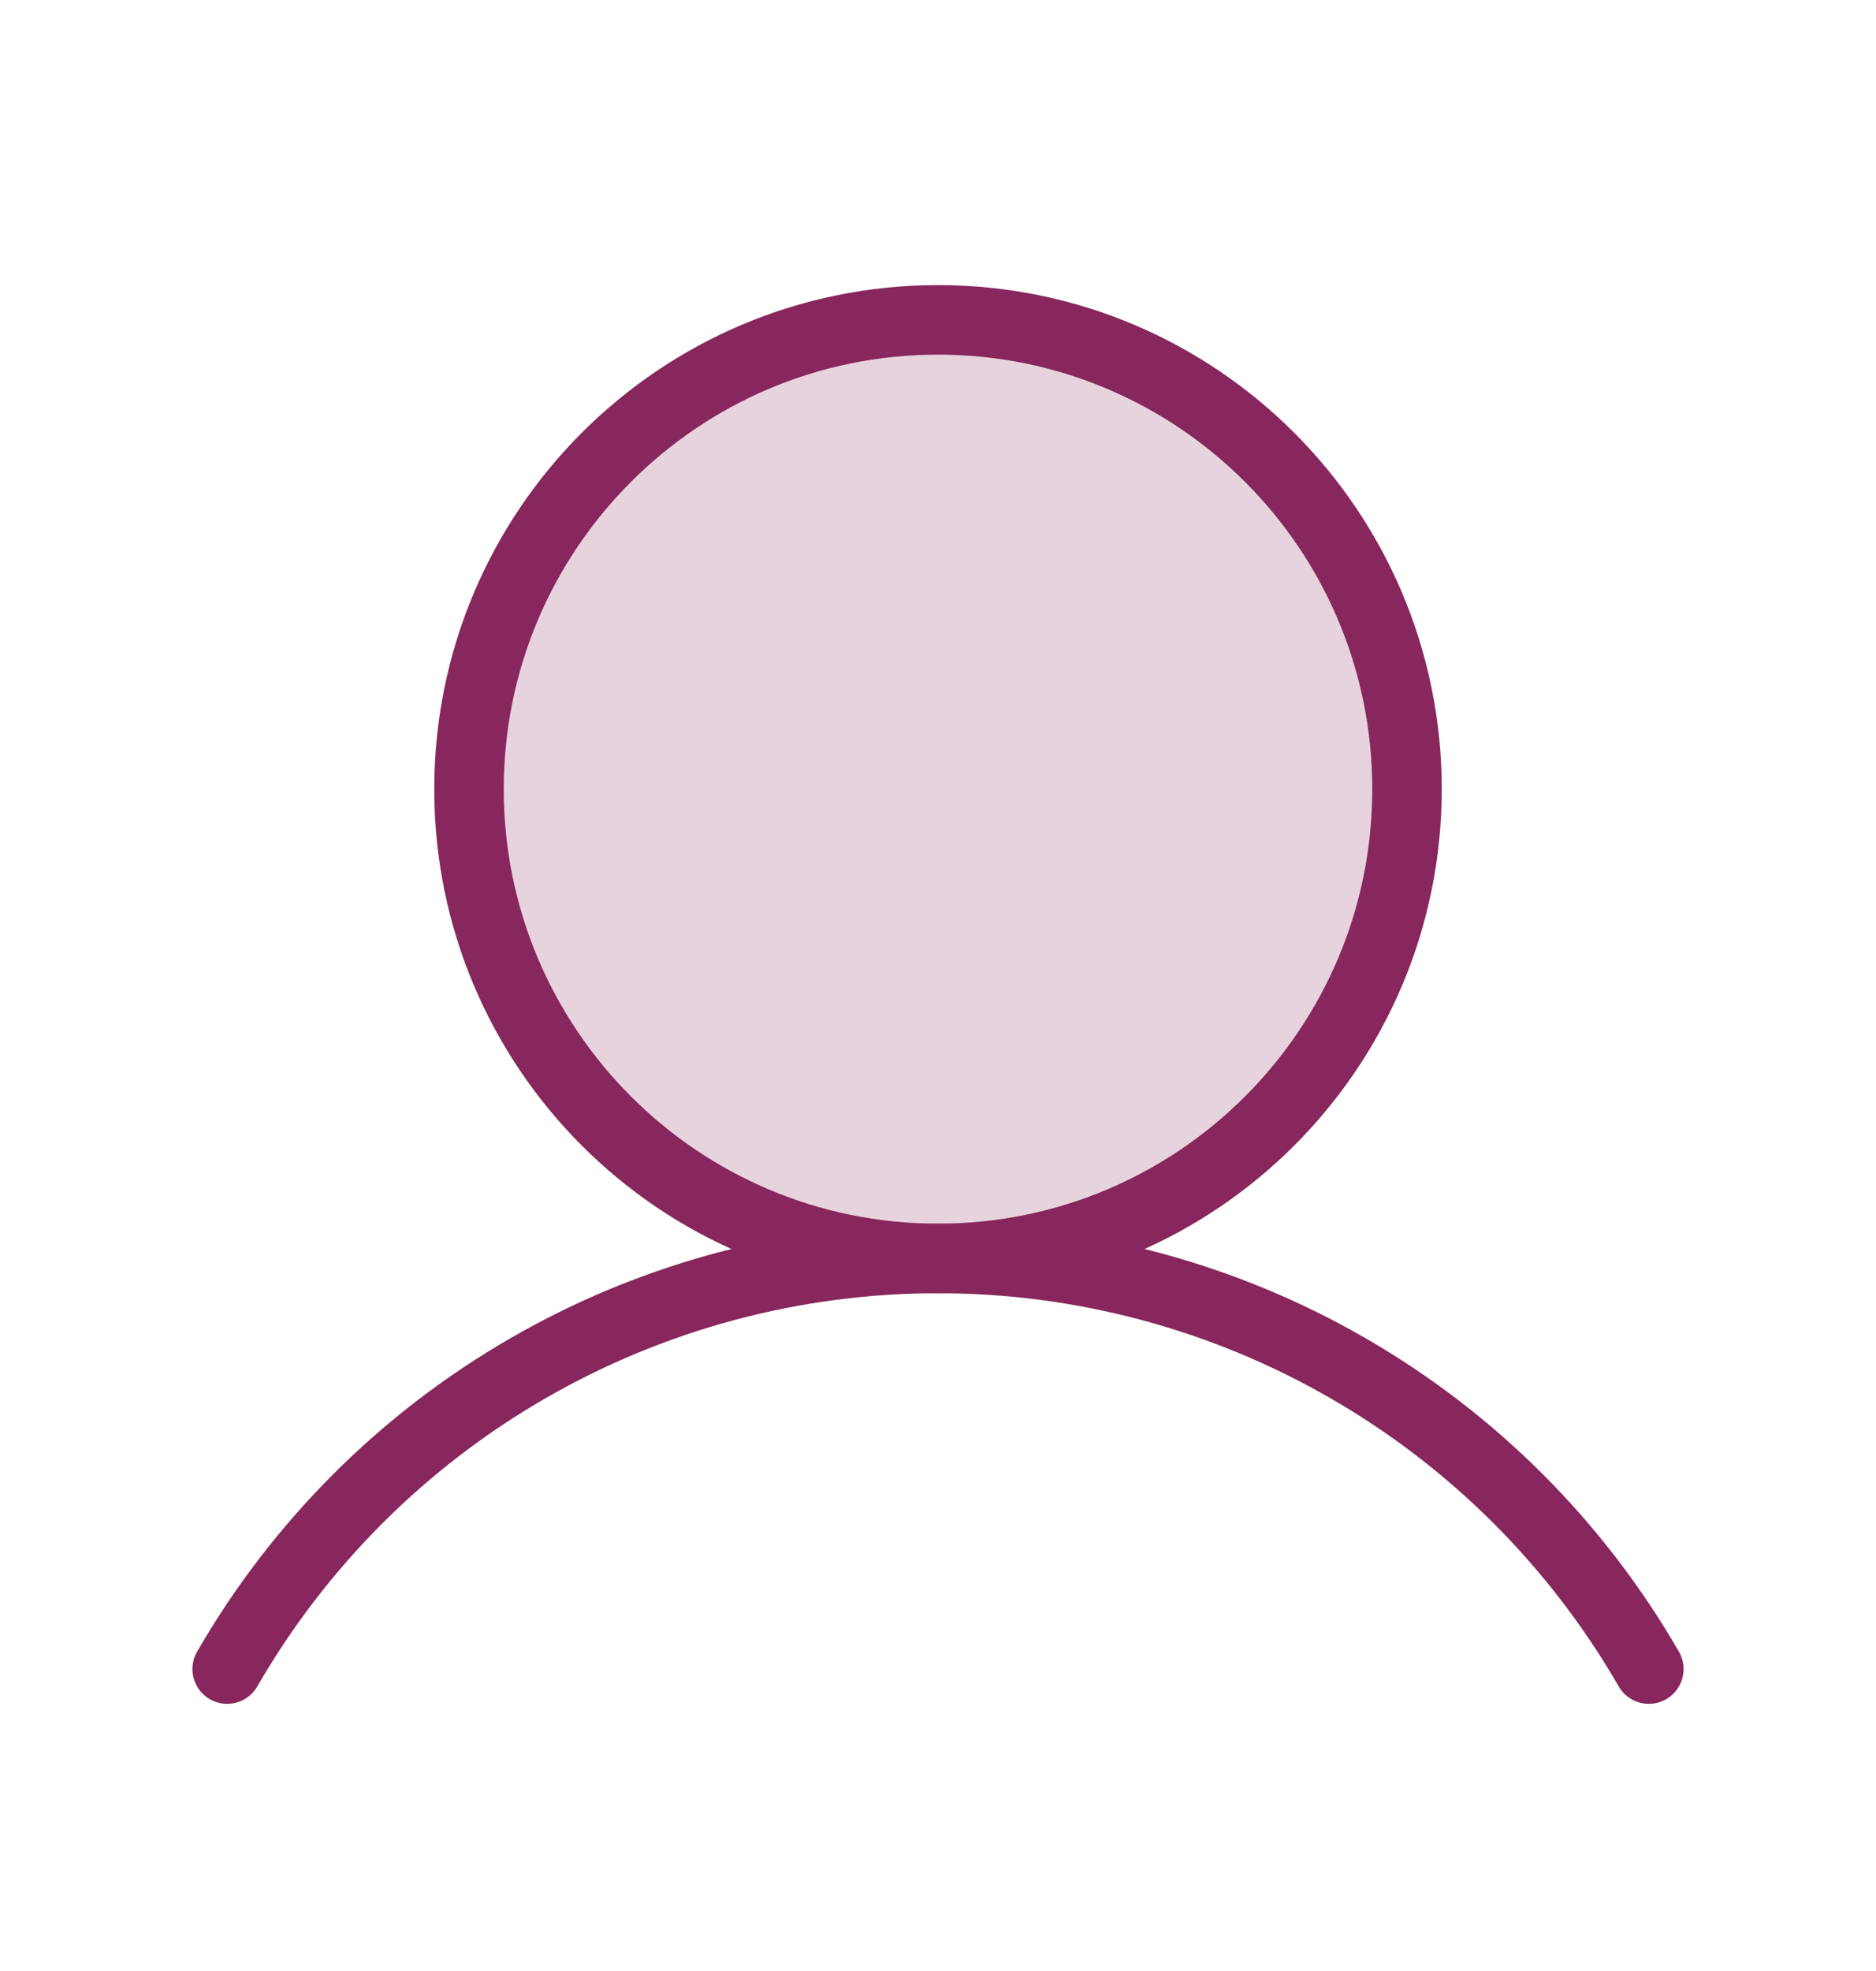 <svg width="20" height="21" viewBox="0 0 20 21" fill="none" xmlns="http://www.w3.org/2000/svg">
<path opacity="0.2" d="M10 13.408C12.761 13.408 15 11.17 15 8.408C15 5.647 12.761 3.408 10 3.408C7.239 3.408 5 5.647 5 8.408C5 11.17 7.239 13.408 10 13.408Z" fill="#87275D"/>
<path d="M10 13.408C12.761 13.408 15 11.17 15 8.408C15 5.647 12.761 3.408 10 3.408C7.239 3.408 5 5.647 5 8.408C5 11.17 7.239 13.408 10 13.408Z" stroke="#87275D" stroke-width="0.741" stroke-miterlimit="10"/>
<path d="M2.422 17.783C3.19 16.453 4.294 15.348 5.625 14.58C6.955 13.812 8.464 13.408 10 13.408C11.536 13.408 13.045 13.812 14.375 14.58C15.706 15.348 16.81 16.453 17.578 17.783" stroke="#87275D" stroke-width="0.741" stroke-linecap="round" stroke-linejoin="round"/>
</svg>
